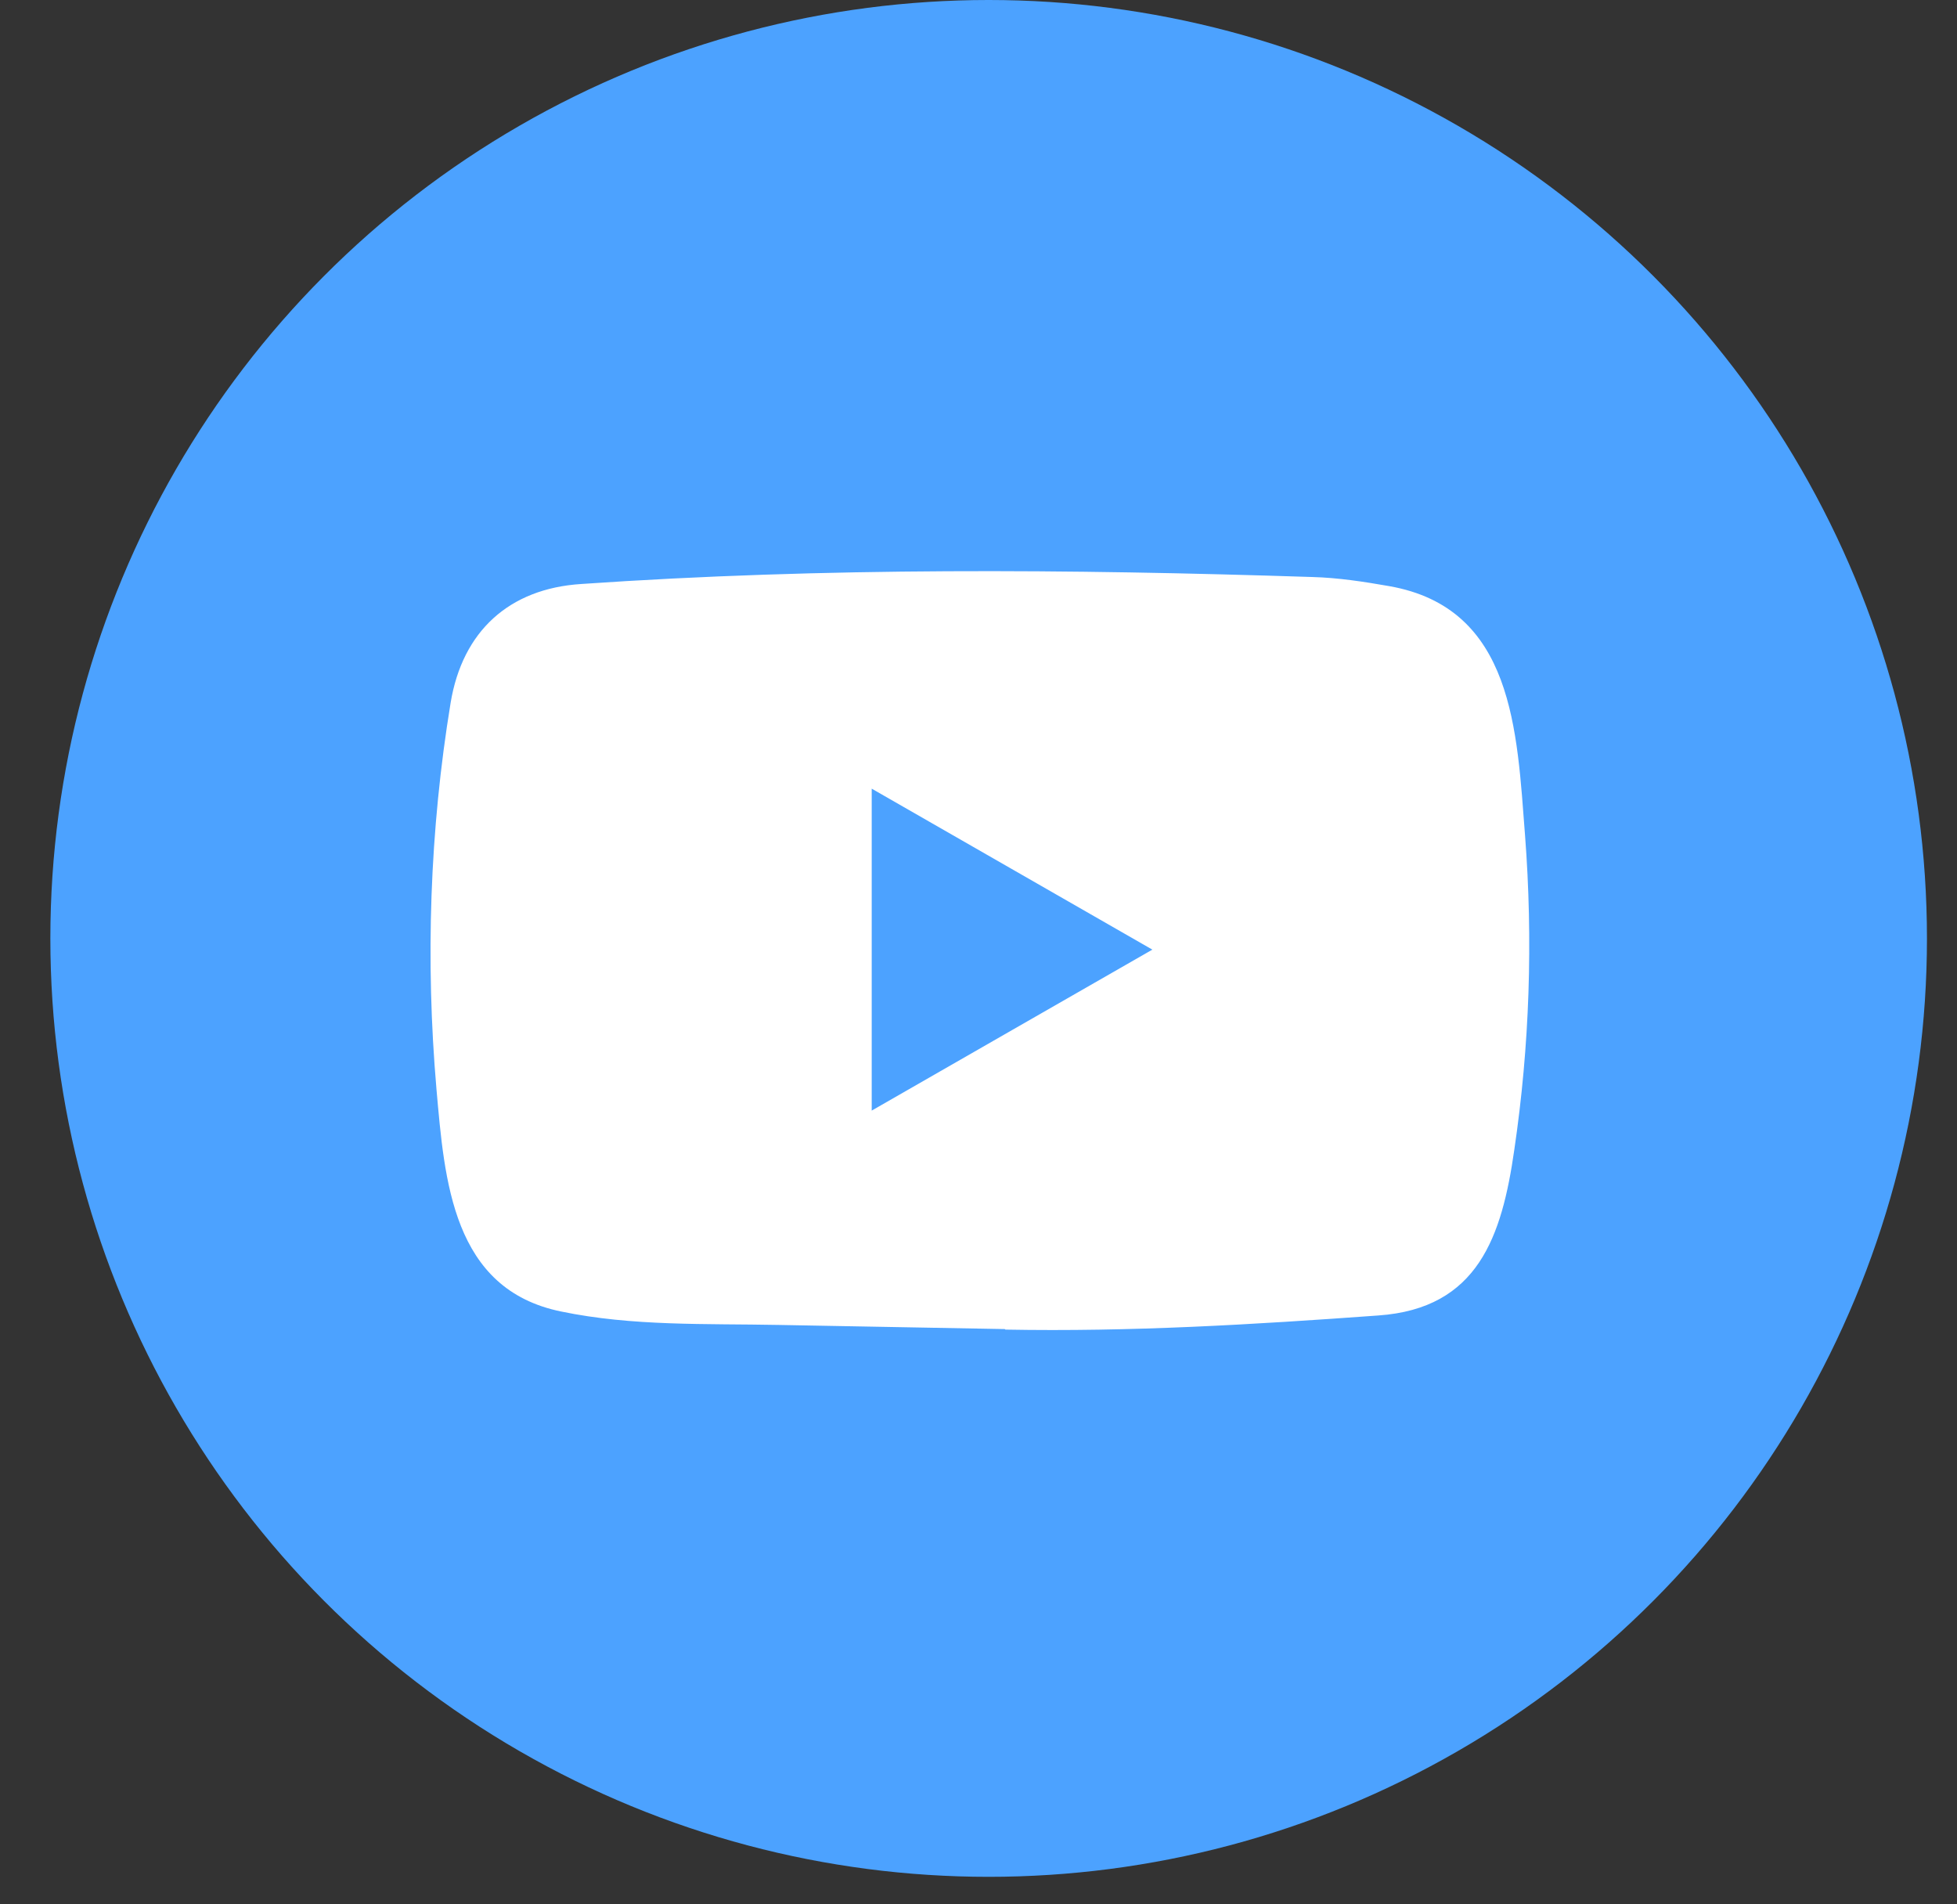 <svg width="37" height="36" viewBox="0 0 37 36" fill="none" xmlns="http://www.w3.org/2000/svg">
<rect x="0" y="0" width="37" height="36" fill="#333333" stroke="none"/>
<circle cx="18.692" cy="17.74" r="17.74" fill="#4CA2FF"/>
<path d="M18.987 25.125L14.725 25.047C13.345 25.02 11.962 25.074 10.609 24.793C8.551 24.373 8.405 22.315 8.252 20.589C8.042 18.162 8.124 15.691 8.52 13.284C8.744 11.933 9.626 11.127 10.989 11.04C15.589 10.722 20.221 10.759 24.811 10.908C25.296 10.921 25.785 10.996 26.263 11.08C28.622 11.493 28.68 13.826 28.833 15.789C28.985 17.773 28.921 19.766 28.63 21.736C28.396 23.368 27.948 24.736 26.059 24.868C23.692 25.04 21.38 25.179 19.007 25.135C19.007 25.125 18.993 25.125 18.987 25.125ZM16.481 20.995C18.265 19.973 20.014 18.967 21.787 17.952C20 16.929 18.254 15.924 16.481 14.909V20.995Z" fill="white"/>
</svg>


